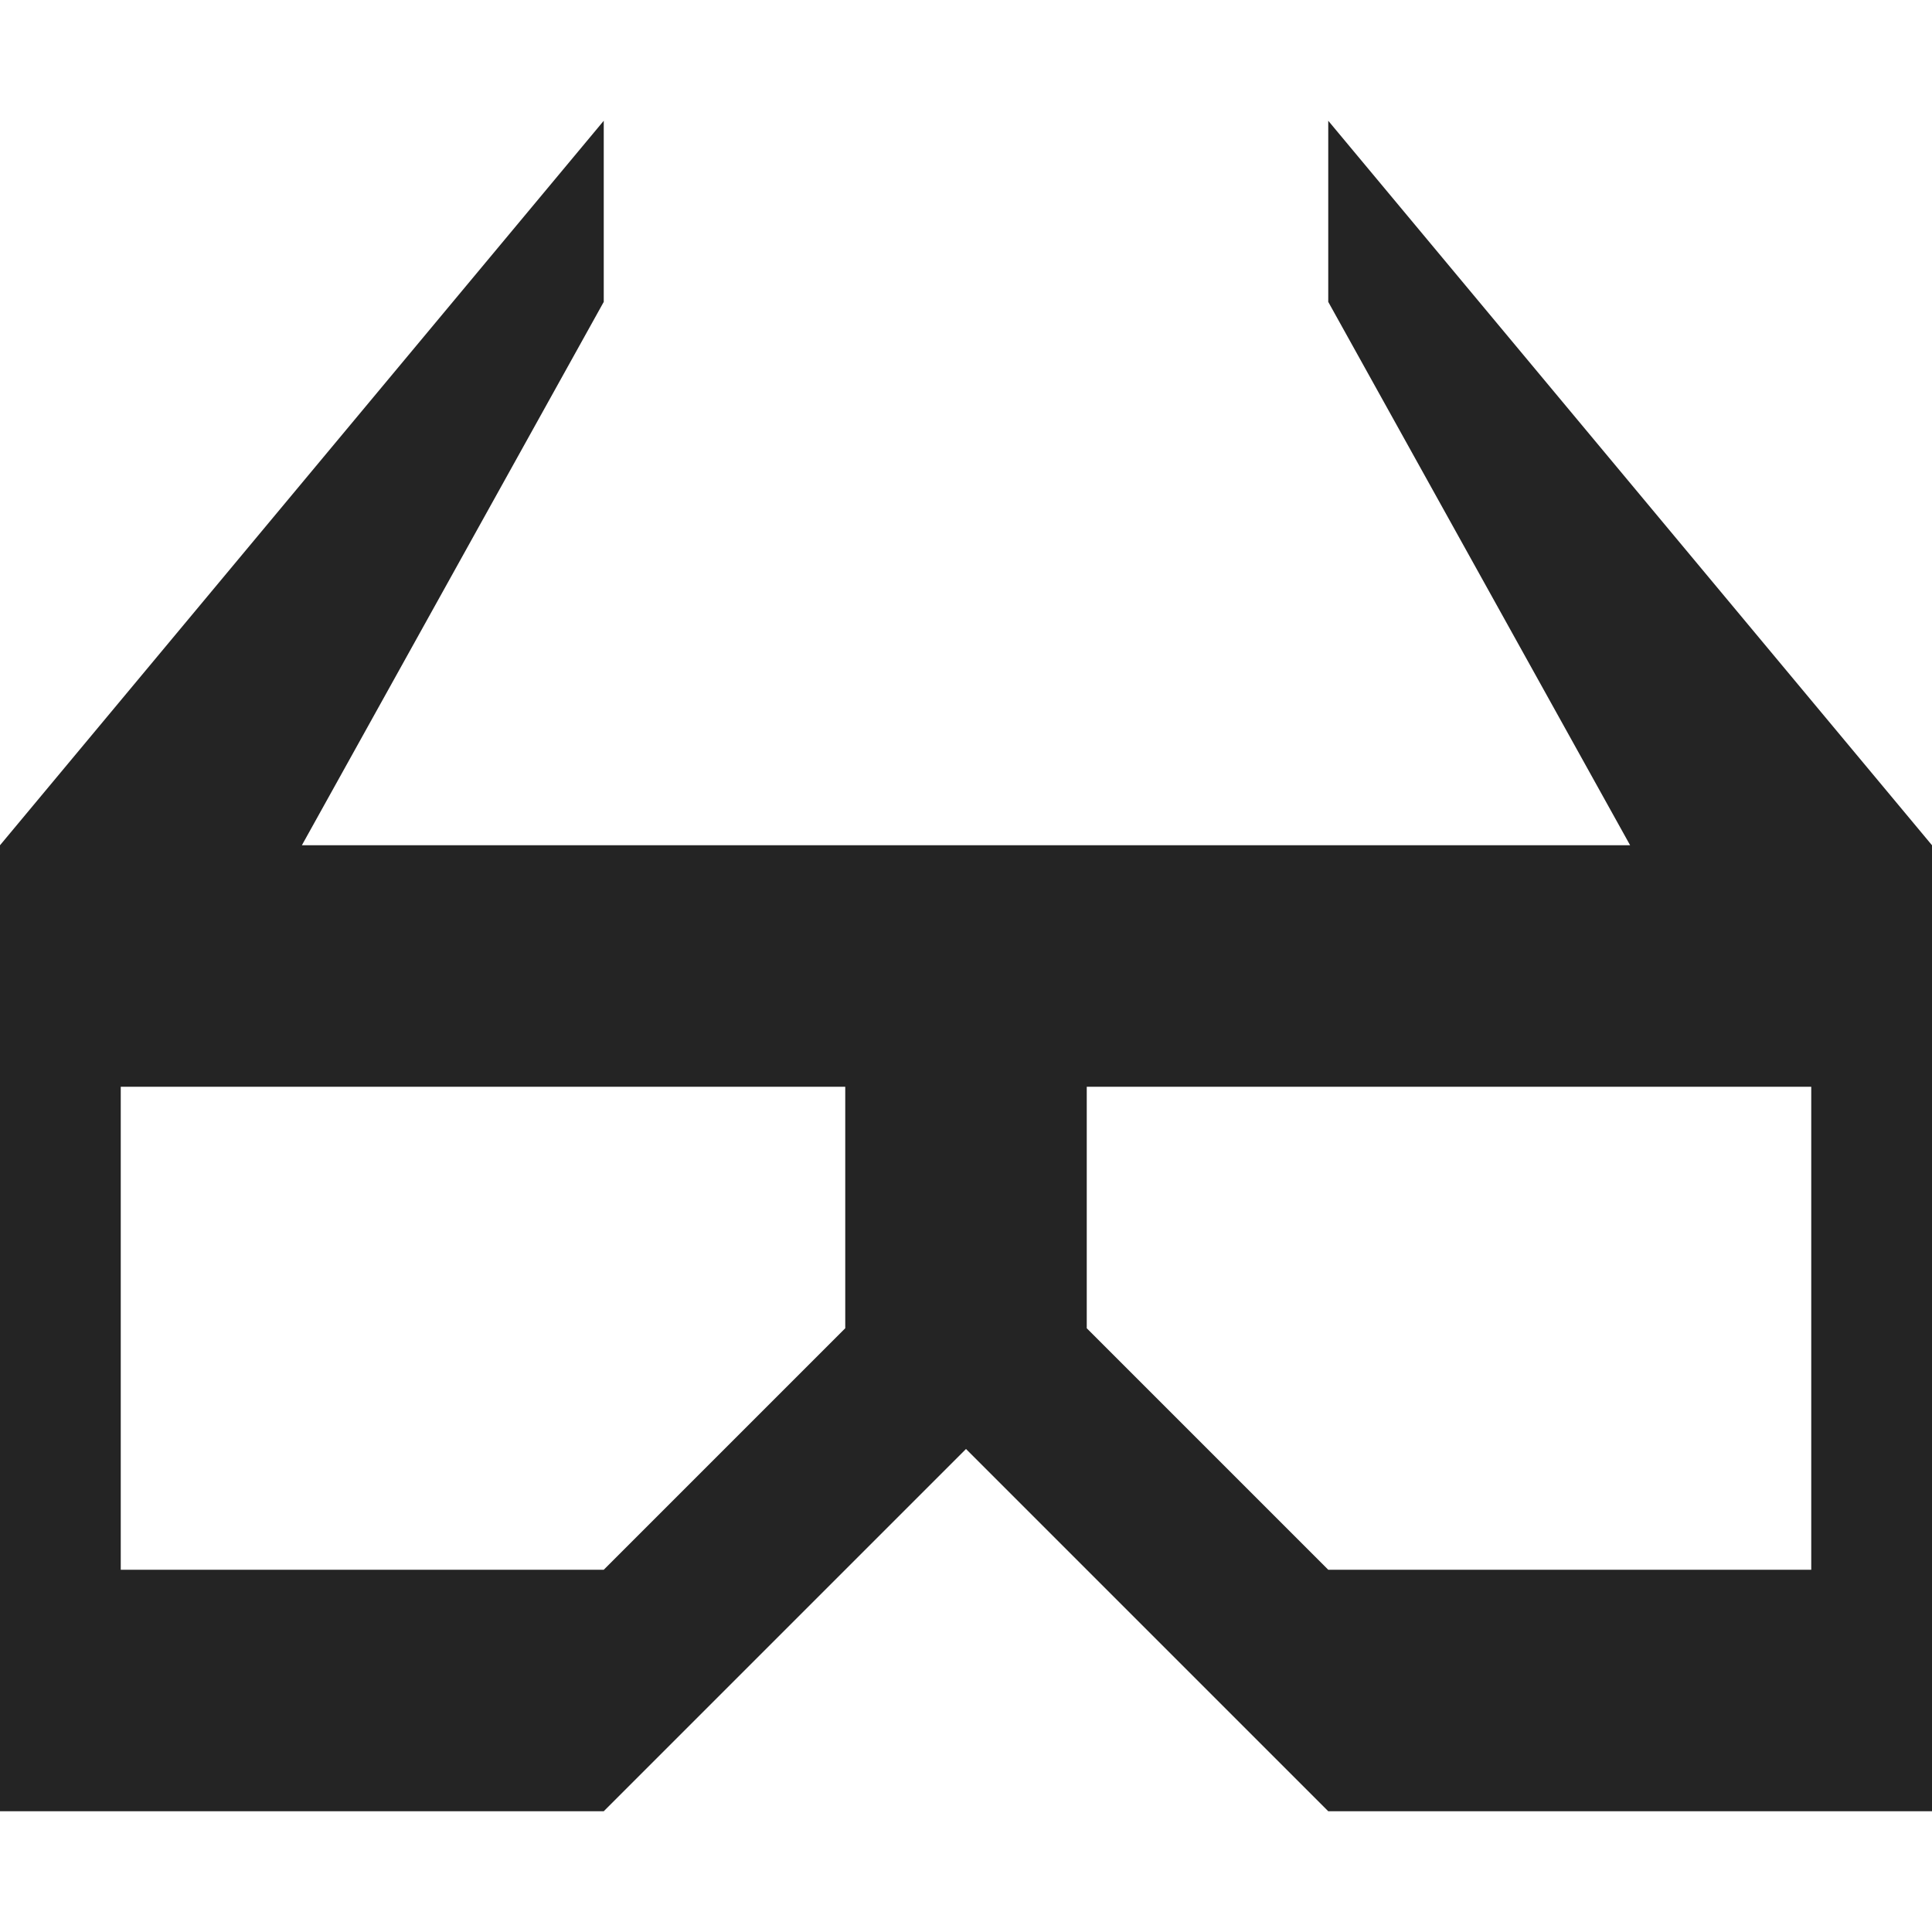 <?xml version="1.0" encoding="utf-8"?> <!-- Generator: IcoMoon.io --> <!DOCTYPE svg PUBLIC "-//W3C//DTD SVG 1.1//EN" "http://www.w3.org/Graphics/SVG/1.1/DTD/svg11.dtd"> <svg width="512" height="512" viewBox="0 0 512 512" xmlns="http://www.w3.org/2000/svg" xmlns:xlink="http://www.w3.org/1999/xlink" fill="#242424"><path d="M 352.00,32.00l0.00,48.00 l 80.00,144.00L 80.00,224.00 l 80.00-144.00L 160.00,32.00 L0.00,224.00l0.00,256.00 l 160.00,0.00 l 96.00-96.00l 96.00,96.00l 160.00,0.00 L 512.00,224.00 L 352.00,32.00z M 224.00,352.00l-64.00,64.00L 32.00,416.00 L 32.00,288.00 l 192.00,0.00 L 224.00,352.00 z M 480.00,416.00L 352.00,416.00 l-64.00-64.00l0.00-64.00 l 192.00,0.00 L 480.00,416.00 z" ></path></svg>